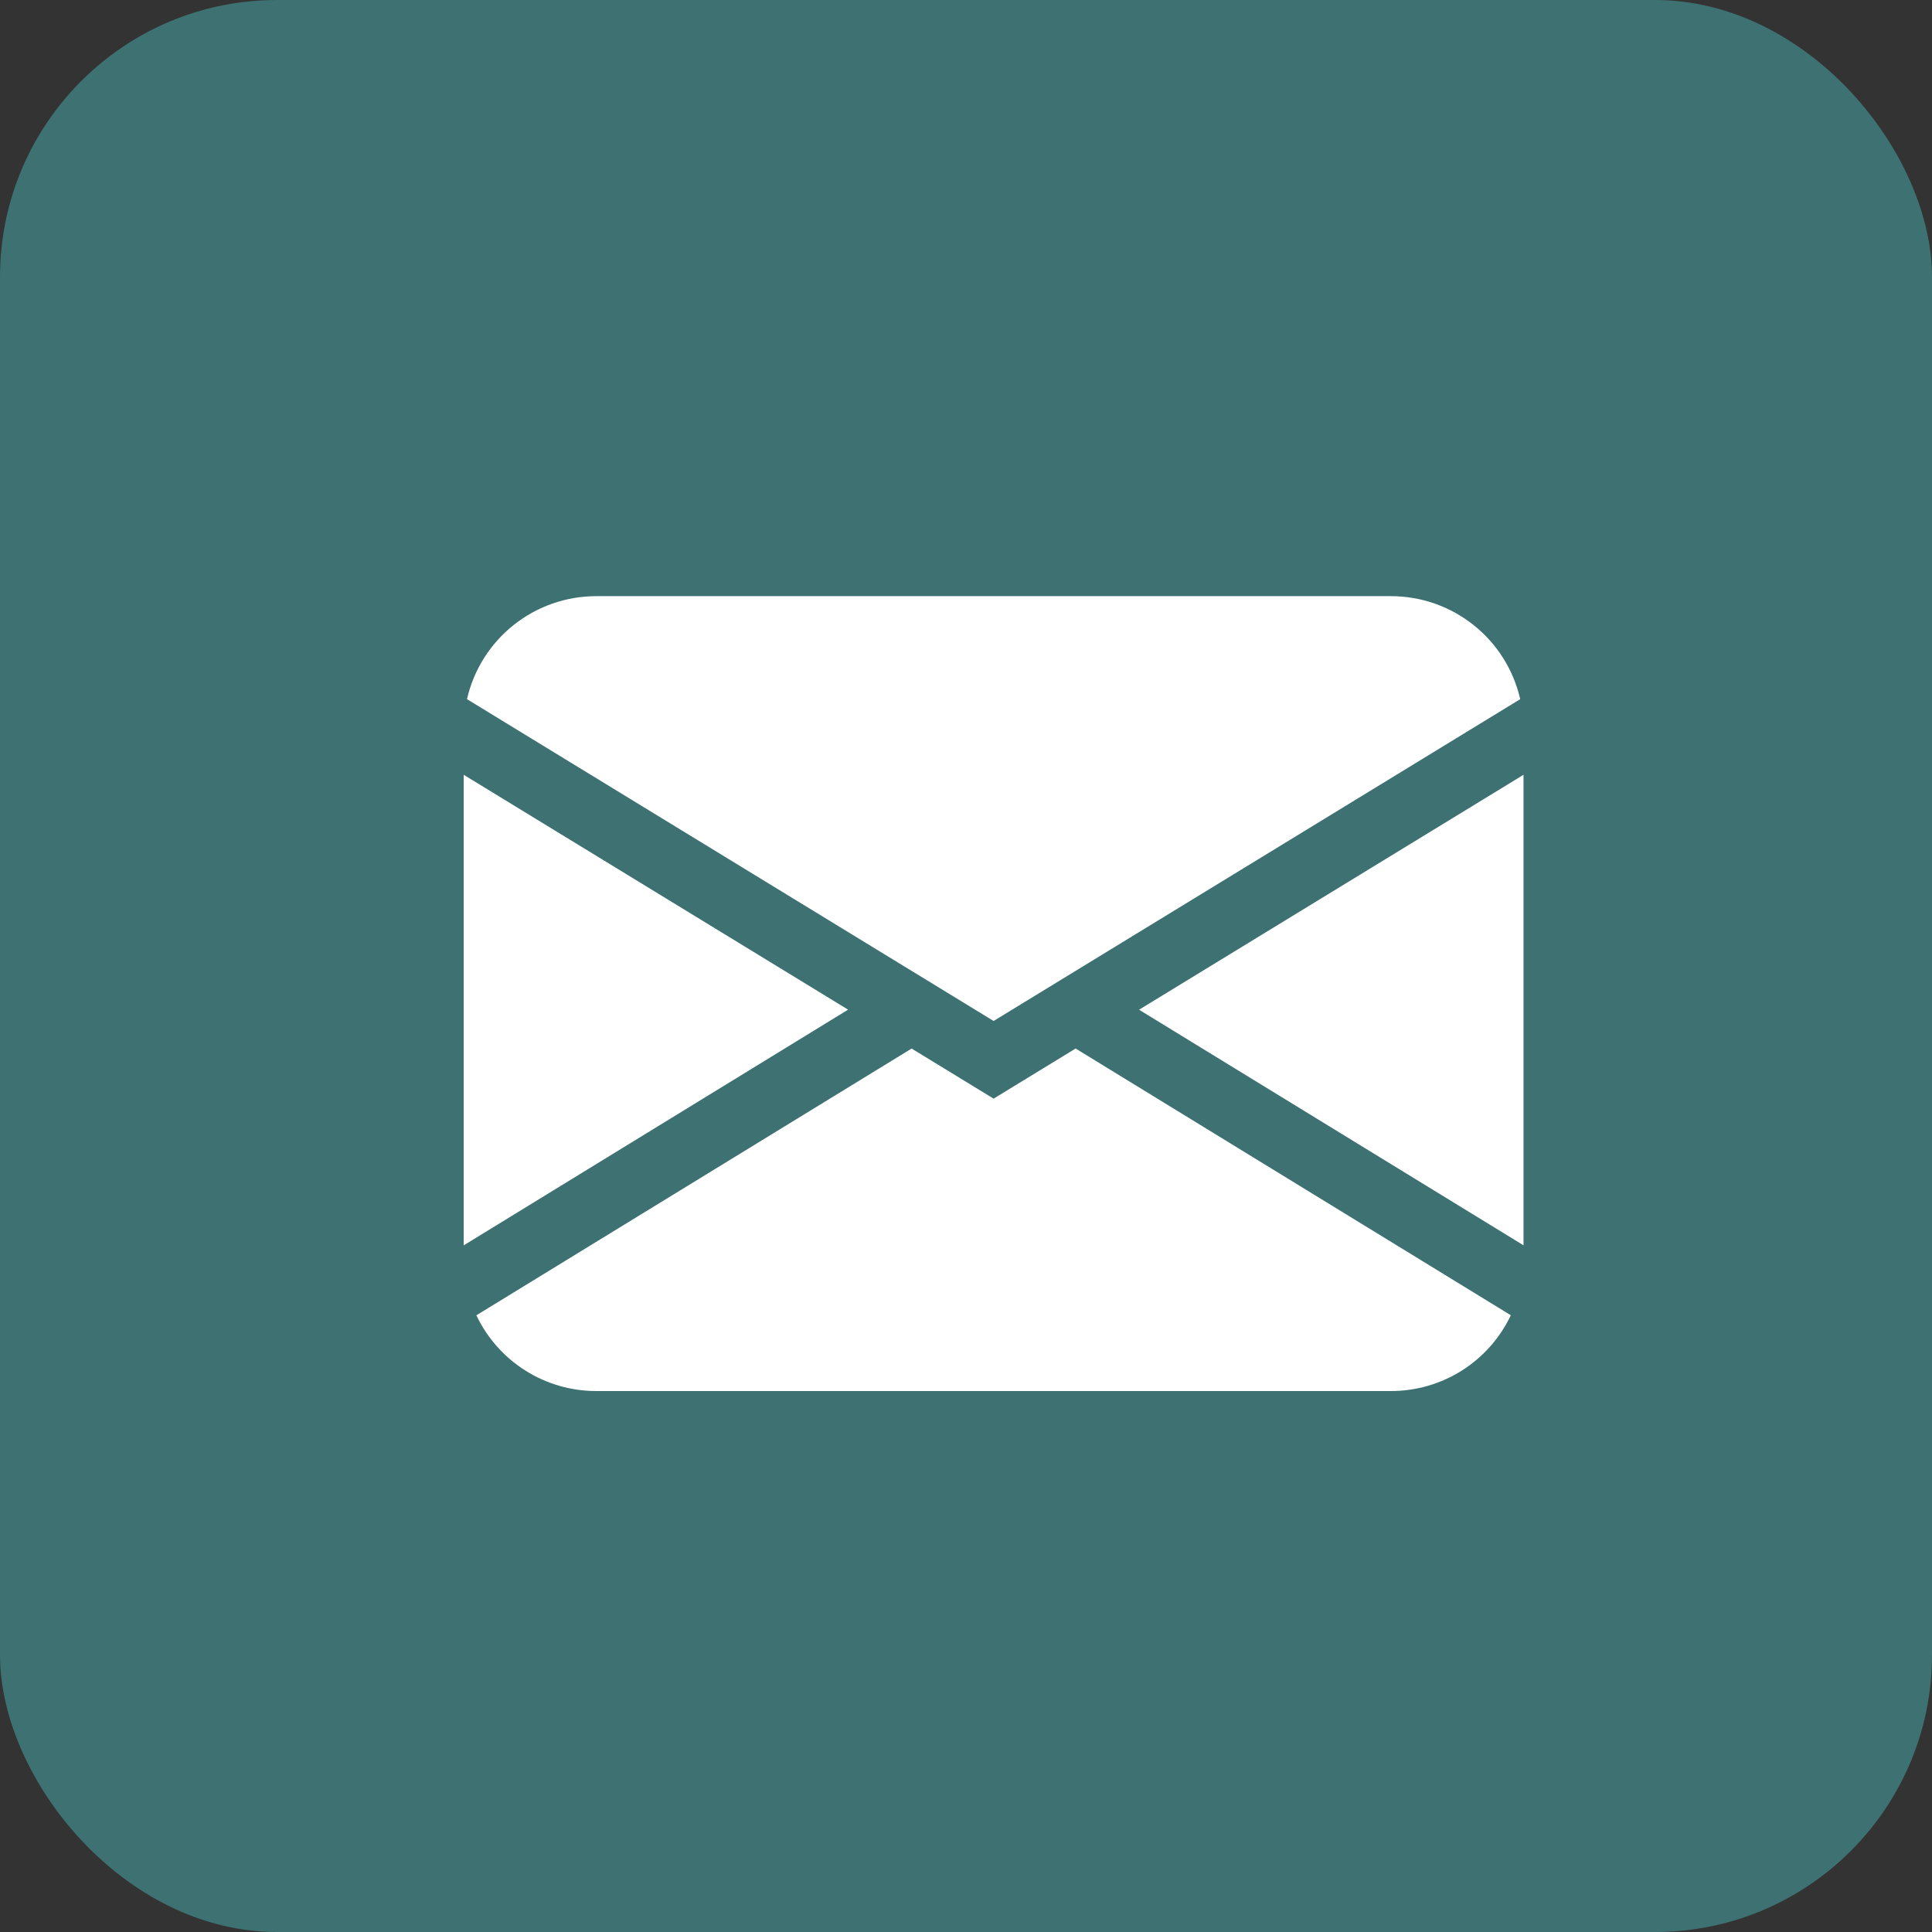 <svg width="35" height="35" viewBox="0 0 35 35" fill="none" xmlns="http://www.w3.org/2000/svg">
<rect x="0" y="0" width="35" height="35" fill="#333333" stroke="none"/>
<rect width="35" height="35" rx="5.018" fill="#3D7172"/>
<path d="M8.46 12.666C8.581 12.136 8.878 11.663 9.303 11.324C9.729 10.985 10.256 10.8 10.8 10.8H25.2C25.744 10.8 26.271 10.985 26.696 11.324C27.122 11.663 27.419 12.136 27.54 12.666L18 18.496L8.46 12.666ZM8.4 14.036V22.561L15.364 18.291L8.4 14.036ZM16.514 18.996L8.63 23.828C8.825 24.239 9.132 24.585 9.516 24.828C9.9 25.071 10.345 25.2 10.8 25.2H25.2C25.654 25.2 26.1 25.071 26.484 24.828C26.868 24.585 27.175 24.238 27.37 23.827L19.486 18.995L18 19.903L16.514 18.995V18.996ZM20.637 18.293L27.6 22.56V14.036L20.637 18.291V18.293Z" fill="white"/>
</svg>
